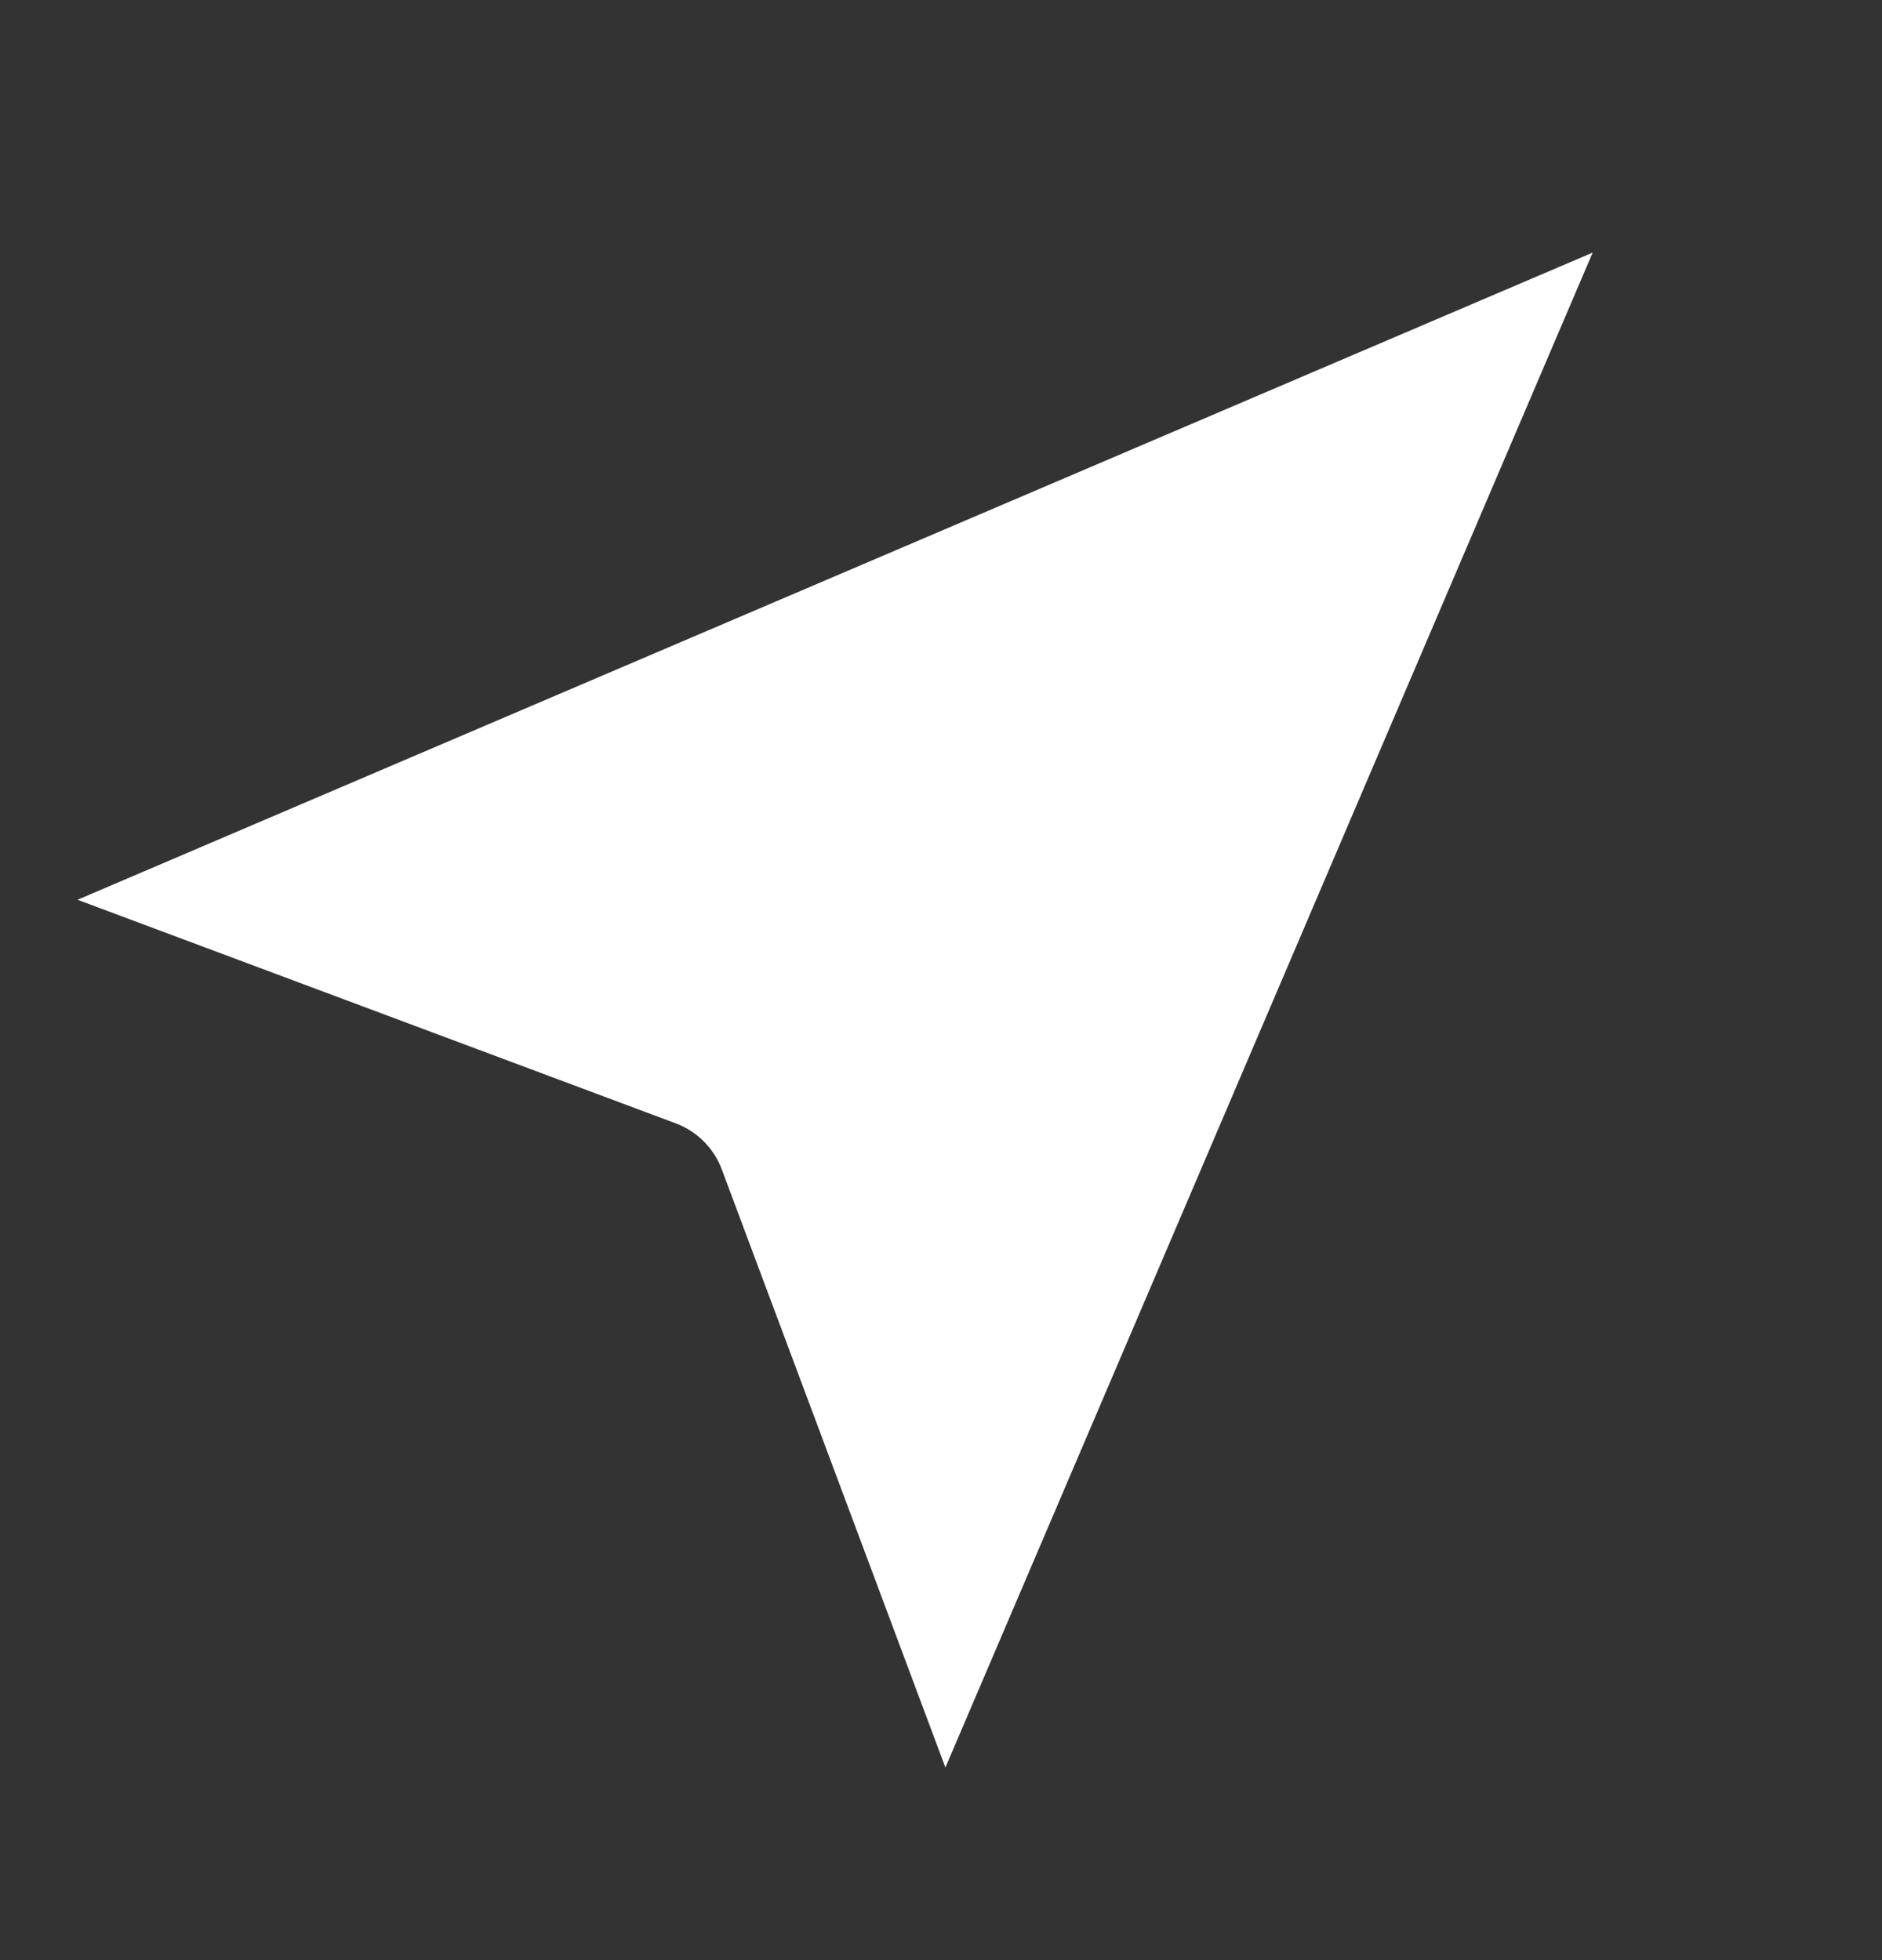 <svg width="24" height="25" viewBox="0 0 24 25" fill="none" xmlns="http://www.w3.org/2000/svg">
<rect x="0" y="0" width="24" height="25" fill="#333333" stroke="none"/>
<path d="M3.679 11.414L18.412 5.12L12.118 19.853L10.141 14.564C9.938 14.022 9.51 13.594 8.968 13.391L3.679 11.414Z" fill="white" stroke="white" stroke-width="2"/>
</svg>
